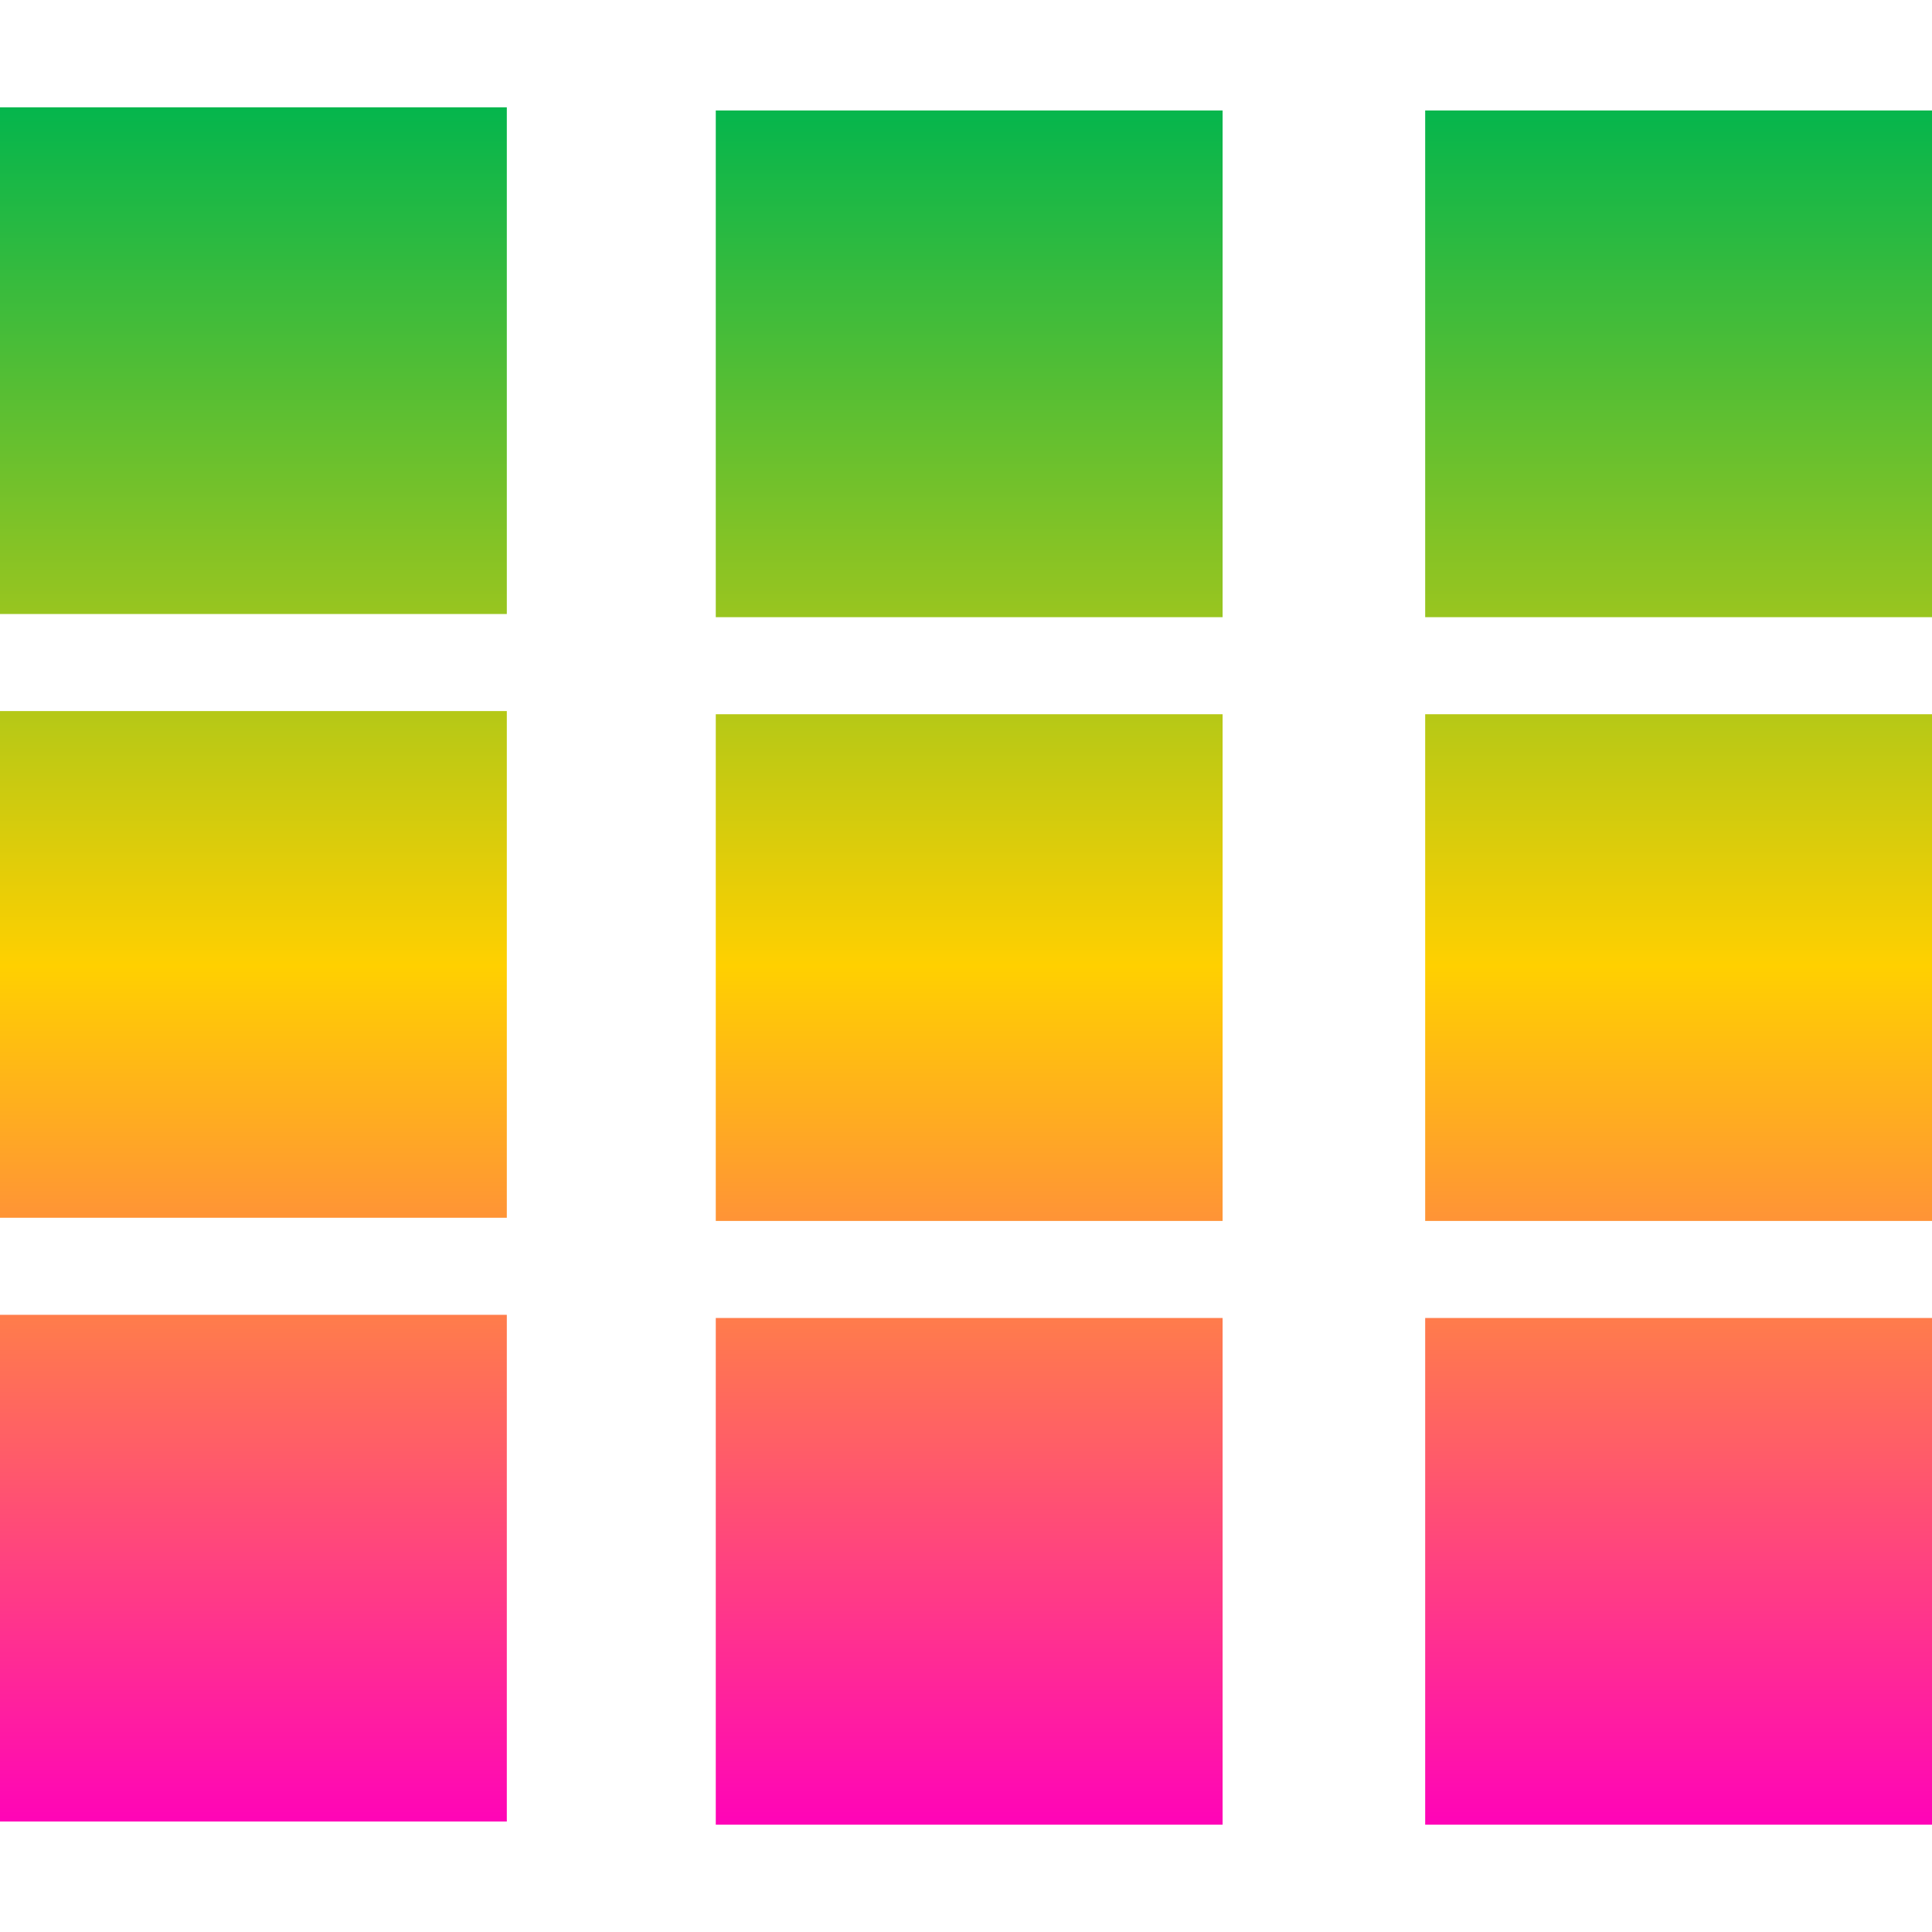 <svg xmlns="http://www.w3.org/2000/svg" xmlns:xlink="http://www.w3.org/1999/xlink" width="64" height="64" viewBox="0 0 64 64" version="1.1"><defs><linearGradient id="linear0" x1="0%" x2="0%" y1="0%" y2="100%"><stop offset="0%" style="stop-color:#00b54e; stop-opacity:1"/><stop offset="50%" style="stop-color:#ffd000; stop-opacity:1"/><stop offset="100%" style="stop-color:#ff00bb; stop-opacity:1"/></linearGradient></defs><g id="surface1"><path style=" stroke:none;fill-rule:evenodd;fill:url(#linear0);" d="M 0 3.555 L 16.789 3.555 L 16.789 20.34 L 0 20.34 Z M 23.711 3.66 L 40.5 3.66 L 40.5 20.445 L 23.711 20.445 Z M 47.211 3.66 L 64 3.66 L 64 20.445 L 47.211 20.445 Z M 0 23.555 L 16.789 23.555 L 16.789 40.34 L 0 40.34 Z M 23.711 23.66 L 40.5 23.66 L 40.5 40.445 L 23.711 40.445 Z M 47.211 23.66 L 64 23.66 L 64 40.445 L 47.211 40.445 Z M 0 43.555 L 16.789 43.555 L 16.789 60.34 L 0 60.34 Z M 23.711 43.66 L 40.5 43.66 L 40.5 60.445 L 23.711 60.445 Z M 47.211 43.66 L 64 43.66 L 64 60.445 L 47.211 60.445 Z M 47.211 43.66 "/></g></svg>
